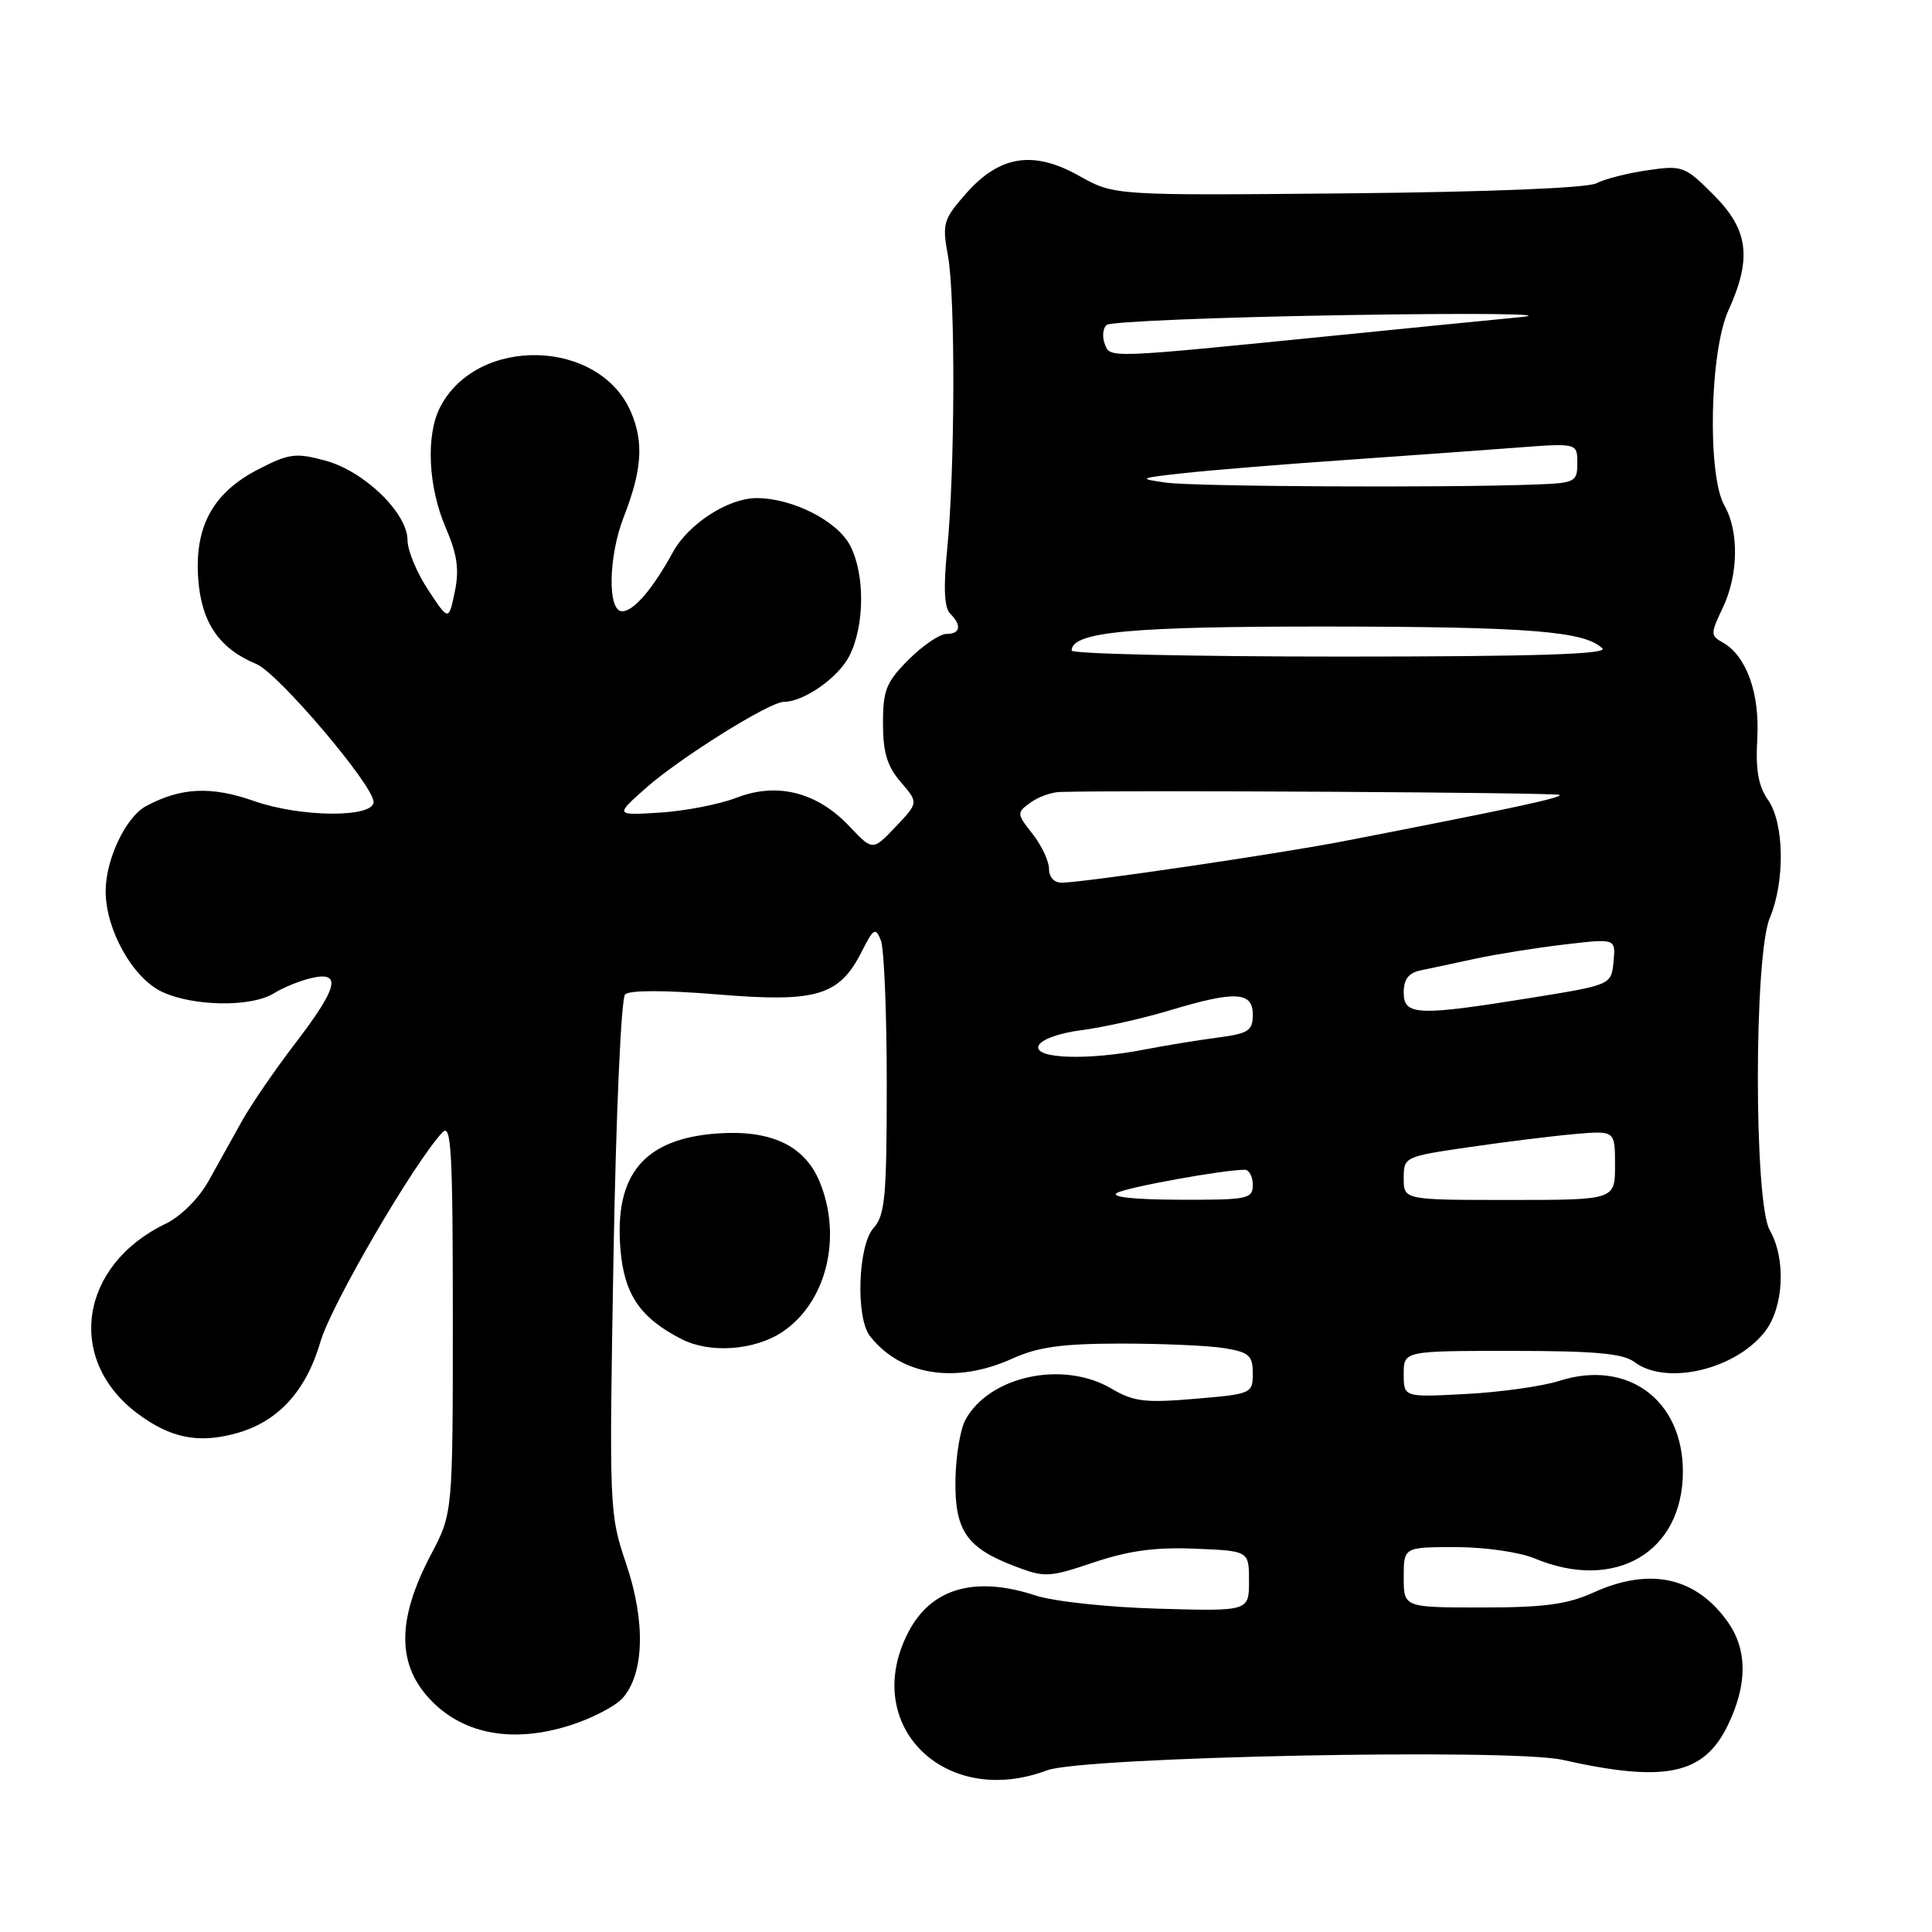 <?xml version="1.0" encoding="UTF-8" standalone="no"?>
<!DOCTYPE svg PUBLIC "-//W3C//DTD SVG 1.1//EN" "http://www.w3.org/Graphics/SVG/1.1/DTD/svg11.dtd" >
<svg xmlns="http://www.w3.org/2000/svg" xmlns:xlink="http://www.w3.org/1999/xlink" version="1.1" viewBox="0 0 256 256">
 <g >
 <path fill="currentColor"
d=" M 138.73 234.58 C 143.48 232.79 200.13 231.64 207.05 233.19 C 220.65 236.25 225.77 235.17 228.96 228.58 C 231.56 223.20 231.55 218.58 228.92 214.89 C 224.69 208.95 218.62 207.63 211.14 211.02 C 207.69 212.59 204.61 213.00 196.39 213.00 C 186.00 213.00 186.00 213.00 186.00 209.00 C 186.00 205.00 186.00 205.00 192.88 205.00 C 196.73 205.00 201.34 205.66 203.35 206.50 C 214.00 210.95 222.99 205.69 222.99 195.00 C 222.99 185.50 215.66 180.10 206.66 182.96 C 204.37 183.69 198.79 184.48 194.25 184.71 C 186.00 185.15 186.00 185.15 186.00 182.07 C 186.00 179.00 186.00 179.00 200.31 179.00 C 211.34 179.00 215.06 179.34 216.56 180.47 C 220.74 183.63 229.87 181.52 233.83 176.49 C 236.37 173.26 236.69 166.83 234.50 163.00 C 232.40 159.32 232.40 126.69 234.50 121.65 C 236.55 116.76 236.43 109.06 234.26 105.97 C 232.99 104.16 232.61 102.00 232.85 97.87 C 233.19 91.85 231.41 86.89 228.27 85.13 C 226.64 84.22 226.64 83.98 228.27 80.55 C 230.35 76.19 230.45 70.41 228.50 67.00 C 226.21 63.00 226.54 46.60 229.02 41.14 C 232.17 34.20 231.69 30.45 227.05 25.81 C 223.24 22.00 222.93 21.89 218.30 22.56 C 215.66 22.94 212.61 23.72 211.52 24.29 C 210.32 24.91 197.28 25.44 178.59 25.62 C 147.64 25.91 147.64 25.91 143.01 23.31 C 136.91 19.88 132.45 20.59 127.96 25.69 C 124.98 29.09 124.83 29.63 125.61 33.91 C 126.61 39.34 126.54 62.43 125.50 72.83 C 125.00 77.82 125.12 80.52 125.88 81.28 C 127.47 82.87 127.27 84.00 125.40 84.00 C 124.52 84.00 122.27 85.53 120.40 87.40 C 117.43 90.37 117.00 91.44 117.00 95.84 C 117.00 99.70 117.55 101.53 119.35 103.62 C 121.71 106.36 121.71 106.36 118.67 109.56 C 115.63 112.75 115.63 112.75 112.55 109.49 C 108.29 104.97 102.99 103.62 97.63 105.69 C 95.36 106.57 90.80 107.46 87.50 107.67 C 81.50 108.05 81.50 108.05 85.50 104.49 C 89.99 100.49 101.95 93.00 103.86 93.00 C 106.49 93.00 111.04 89.83 112.52 86.96 C 114.57 83.00 114.64 76.13 112.66 72.31 C 110.96 69.02 105.01 66.00 100.23 66.00 C 96.50 66.01 91.24 69.40 89.19 73.12 C 86.47 78.08 83.96 81.00 82.43 81.00 C 80.48 81.00 80.61 73.73 82.65 68.50 C 85.05 62.34 85.32 58.69 83.65 54.70 C 79.53 44.84 63.15 44.41 58.28 54.03 C 56.42 57.71 56.74 64.52 59.03 69.85 C 60.59 73.48 60.88 75.45 60.26 78.43 C 59.45 82.29 59.45 82.29 56.73 78.16 C 55.23 75.90 54.00 72.94 54.00 71.59 C 54.00 67.98 48.26 62.42 43.10 61.03 C 39.19 59.97 38.30 60.09 34.24 62.18 C 28.20 65.29 25.75 69.78 26.27 76.76 C 26.70 82.52 29.06 85.96 33.98 87.99 C 36.85 89.18 49.50 104.07 49.50 106.26 C 49.50 108.39 39.84 108.31 33.66 106.14 C 27.99 104.15 23.98 104.33 19.36 106.81 C 16.67 108.25 14.00 113.87 14.00 118.09 C 14.00 123.18 17.57 129.57 21.45 131.41 C 25.57 133.37 33.31 133.48 36.29 131.62 C 37.50 130.86 39.74 129.95 41.25 129.60 C 45.33 128.65 44.79 130.85 39.12 138.25 C 36.43 141.76 33.25 146.40 32.05 148.56 C 30.85 150.73 28.86 154.30 27.63 156.50 C 26.32 158.83 23.94 161.19 21.94 162.16 C 10.52 167.65 8.68 180.19 18.25 187.32 C 22.59 190.55 26.23 191.29 31.20 189.95 C 36.80 188.44 40.54 184.39 42.47 177.76 C 43.88 172.90 54.87 154.05 58.63 150.04 C 59.79 148.79 60.00 152.49 60.00 174.54 C 60.00 200.50 60.00 200.50 57.10 206.00 C 52.50 214.74 52.56 220.76 57.31 225.51 C 61.66 229.86 68.09 230.97 75.50 228.63 C 78.36 227.73 81.49 226.11 82.47 225.04 C 85.37 221.82 85.57 214.90 82.98 207.24 C 80.73 200.59 80.71 200.04 81.29 166.61 C 81.62 147.66 82.30 132.30 82.83 131.77 C 83.41 131.19 88.04 131.19 95.13 131.77 C 108.23 132.86 111.23 131.96 114.21 126.04 C 115.74 123.01 116.01 122.85 116.71 124.57 C 117.15 125.63 117.50 134.22 117.50 143.65 C 117.50 158.57 117.27 161.04 115.75 162.72 C 113.68 165.01 113.36 174.61 115.28 177.05 C 119.40 182.28 126.65 183.42 134.14 180.02 C 137.55 178.48 140.69 178.04 148.50 178.03 C 154.00 178.03 160.19 178.30 162.25 178.64 C 165.51 179.18 166.00 179.62 166.00 181.98 C 166.00 184.65 165.85 184.72 158.33 185.35 C 151.73 185.91 150.20 185.73 147.28 184.00 C 140.85 180.21 131.04 182.33 127.90 188.18 C 127.23 189.44 126.64 193.03 126.60 196.14 C 126.51 202.82 128.08 205.10 134.45 207.53 C 138.43 209.05 138.98 209.03 144.92 207.03 C 149.52 205.48 153.09 204.99 158.34 205.21 C 165.50 205.50 165.50 205.50 165.50 209.50 C 165.50 213.50 165.50 213.50 153.50 213.16 C 146.81 212.97 139.60 212.20 137.22 211.41 C 129.19 208.77 123.38 210.44 120.36 216.27 C 113.98 228.55 125.15 239.69 138.73 234.58 Z  M 103.59 176.54 C 109.49 172.67 111.67 163.93 108.58 156.53 C 106.59 151.77 102.12 149.68 95.04 150.19 C 85.35 150.89 81.39 155.62 82.21 165.51 C 82.71 171.54 84.81 174.63 90.35 177.46 C 94.06 179.35 99.92 178.94 103.59 176.54 Z  M 148.00 158.07 C 149.31 157.32 162.08 155.00 164.94 155.00 C 165.52 155.00 166.00 155.90 166.00 157.00 C 166.00 158.87 165.34 159.00 156.25 158.97 C 150.26 158.95 147.08 158.61 148.00 158.07 Z  M 186.00 156.13 C 186.00 153.29 186.08 153.25 194.75 151.99 C 199.56 151.29 205.86 150.51 208.75 150.26 C 214.00 149.81 214.00 149.81 214.00 154.41 C 214.00 159.00 214.00 159.00 200.00 159.00 C 186.00 159.00 186.00 159.00 186.00 156.13 Z  M 137.61 138.58 C 137.93 137.75 140.29 136.89 143.32 136.50 C 146.17 136.13 151.36 134.97 154.86 133.92 C 163.67 131.26 166.00 131.37 166.00 134.44 C 166.00 136.59 165.45 136.95 161.25 137.50 C 158.64 137.84 154.34 138.55 151.70 139.06 C 144.14 140.54 136.95 140.30 137.61 138.58 Z  M 186.00 131.52 C 186.00 129.75 186.65 128.91 188.25 128.58 C 189.49 128.32 192.75 127.63 195.50 127.03 C 198.25 126.44 203.56 125.59 207.30 125.15 C 214.10 124.35 214.10 124.35 213.80 127.42 C 213.50 130.50 213.50 130.50 203.00 132.20 C 187.82 134.65 186.00 134.57 186.00 131.52 Z  M 139.00 115.13 C 139.00 114.11 138.02 112.02 136.82 110.50 C 134.71 107.82 134.70 107.69 136.51 106.37 C 137.54 105.61 139.31 104.97 140.44 104.94 C 149.33 104.68 206.35 105.01 206.66 105.33 C 207.03 105.70 199.90 107.22 178.00 111.47 C 169.44 113.13 144.00 116.88 140.75 116.96 C 139.69 116.98 139.00 116.26 139.00 115.13 Z  M 142.00 86.20 C 142.00 83.72 149.76 83.00 176.07 83.02 C 202.58 83.05 210.04 83.64 212.32 85.92 C 213.09 86.69 203.22 87.00 177.70 87.00 C 158.06 87.00 142.00 86.64 142.00 86.20 Z  M 154.50 63.95 C 150.73 63.42 150.87 63.35 157.00 62.68 C 160.57 62.29 170.03 61.52 178.00 60.97 C 185.97 60.41 196.21 59.68 200.75 59.33 C 209.00 58.70 209.00 58.70 209.00 61.35 C 209.00 63.88 208.75 64.01 203.25 64.21 C 191.15 64.65 158.32 64.48 154.50 63.95 Z  M 146.39 45.58 C 146.03 44.64 146.13 43.50 146.62 43.06 C 147.10 42.61 161.45 42.03 178.50 41.75 C 195.74 41.47 205.95 41.59 201.50 42.02 C 197.10 42.44 186.07 43.54 177.00 44.45 C 146.47 47.51 147.12 47.48 146.39 45.58 Z "/>
</g>
</svg>